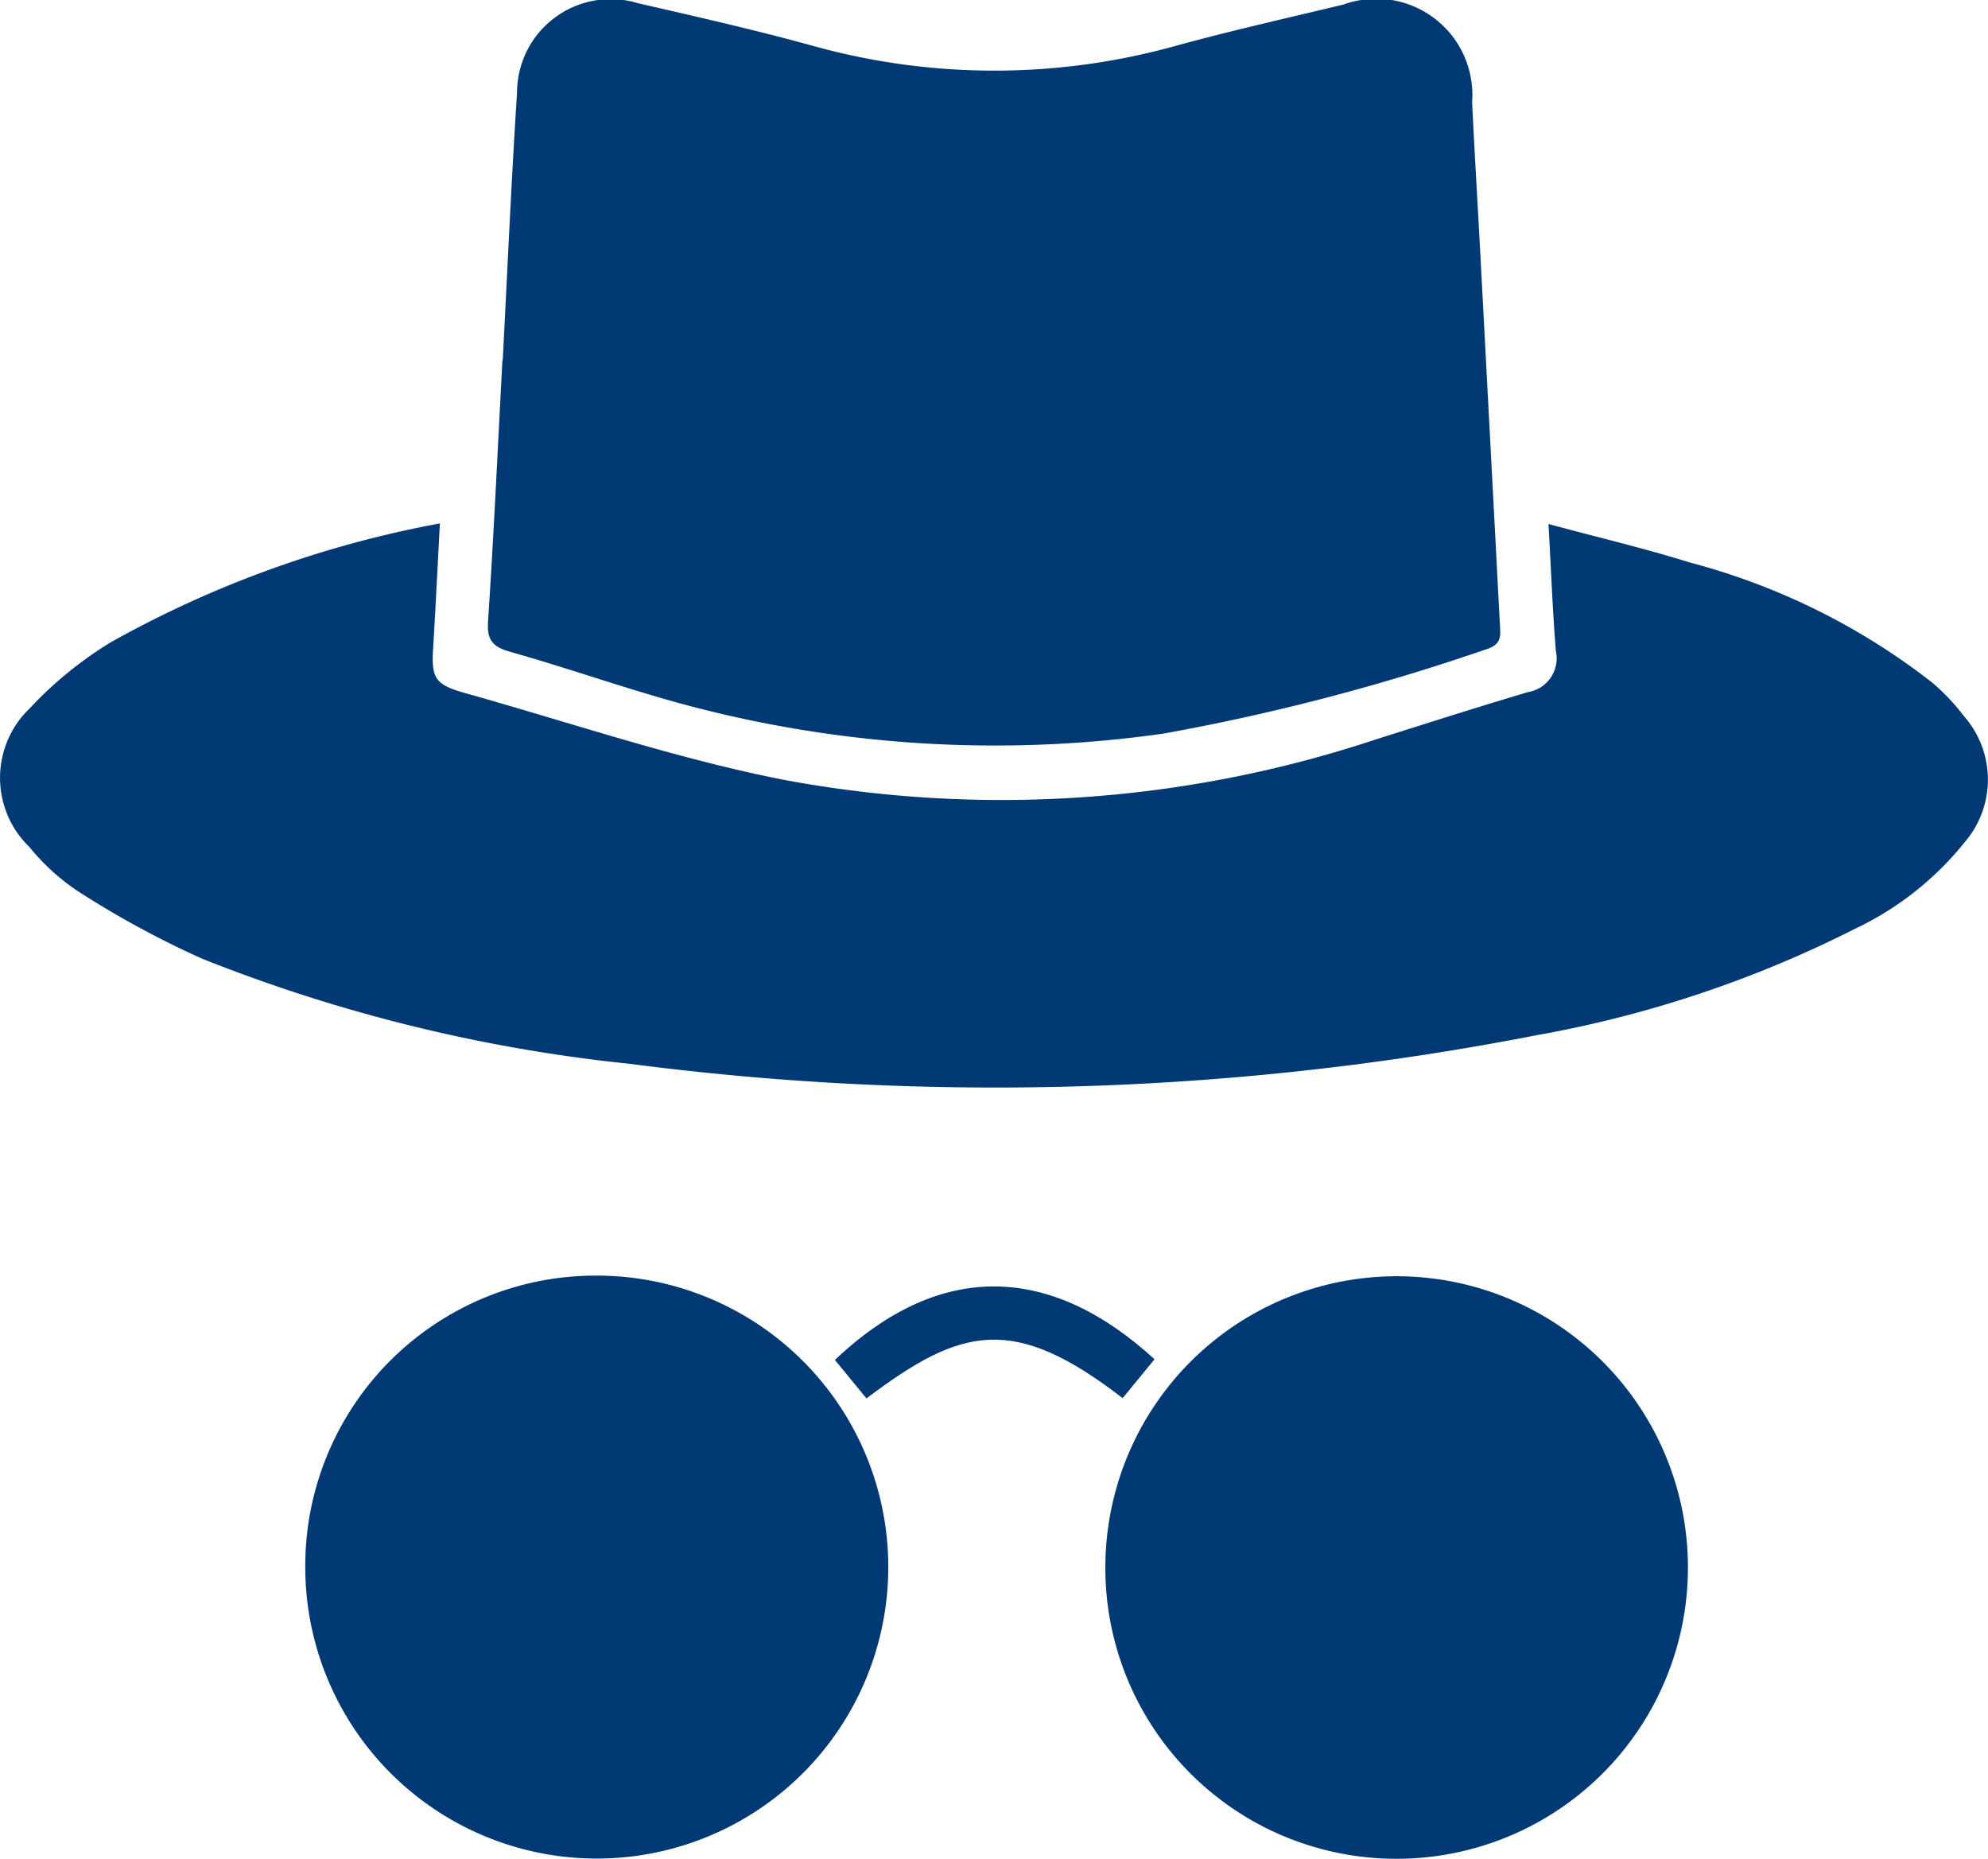 <svg id="Group_1753" data-name="Group 1753" xmlns="http://www.w3.org/2000/svg" xmlns:xlink="http://www.w3.org/1999/xlink" width="46.477" height="43.46" viewBox="0 0 46.477 43.46">
  <defs>
    <clipPath id="clip-path">
      <rect id="Rectangle_501" data-name="Rectangle 501" width="46.477" height="43.46" fill="#003974"/>
    </clipPath>
  </defs>
  <g id="Group_1752" data-name="Group 1752" clip-path="url(#clip-path)">
    <path id="Path_2875" data-name="Path 2875" d="M82.2,8.424c.11-2.086.2-4.173.335-6.258A2.189,2.189,0,0,1,85.363.075c1.372.316,2.747.626,4.1,1a15.809,15.809,0,0,0,8.5-.011c1.29-.354,2.6-.646,3.9-.96a2.246,2.246,0,0,1,3,2.279c.055,1.148.125,2.294.186,3.441q.233,4.381.463,8.761c.014.261.056.482-.314.594a50.554,50.554,0,0,1-7.556,1.974,27.978,27.978,0,0,1-11.928-.888c-1.116-.33-2.219-.709-3.339-1.025-.406-.114-.548-.27-.518-.714.135-2.032.228-4.067.336-6.1h0" transform="translate(-70.447 0)" fill="#003974"/>
    <path id="Path_2876" data-name="Path 2876" d="M10.284,87.806c-.054,1.018-.1,1.955-.156,2.891-.046.727.029.876.75,1.078,2.476.695,4.925,1.531,7.44,2.026a27.736,27.736,0,0,0,13.868-.95c1.177-.372,2.353-.748,3.537-1.1a.8.8,0,0,0,.651-.963c-.076-.952-.113-1.908-.172-2.967,1.144.31,2.238.566,3.305.9a15.7,15.7,0,0,1,5.665,2.807,5.1,5.1,0,0,1,.751.795,2.245,2.245,0,0,1,.012,2.934,7.257,7.257,0,0,1-2.559,2.024,26.9,26.9,0,0,1-7.445,2.491,66.08,66.08,0,0,1-21.208.67,37.33,37.33,0,0,1-10-2.459,21.914,21.914,0,0,1-2.882-1.564A5.053,5.053,0,0,1,.69,95.375,2.248,2.248,0,0,1,.7,92.126a8.968,8.968,0,0,1,1.89-1.54,25.024,25.024,0,0,1,7.7-2.78" transform="translate(0 -75.569)" fill="#003974"/>
    <path id="Path_2877" data-name="Path 2877" d="M185.43,220.815a6.81,6.81,0,1,1,6.767,6.848,6.8,6.8,0,0,1-6.767-6.848" transform="translate(-159.588 -184.203)" fill="#003974"/>
    <path id="Path_2878" data-name="Path 2878" d="M58.025,214a6.815,6.815,0,1,1-6.815,6.791A6.787,6.787,0,0,1,58.025,214" transform="translate(-44.073 -184.175)" fill="#003974"/>
    <path id="Path_2879" data-name="Path 2879" d="M140.8,218.454l-.739-.9c2.531-2.4,5.12-2.175,7.472-.016l-.745.909c-2.555-1.973-3.771-1.669-5.987.005" transform="translate(-120.542 -185.757)" fill="#003974"/>
  </g>
</svg>
